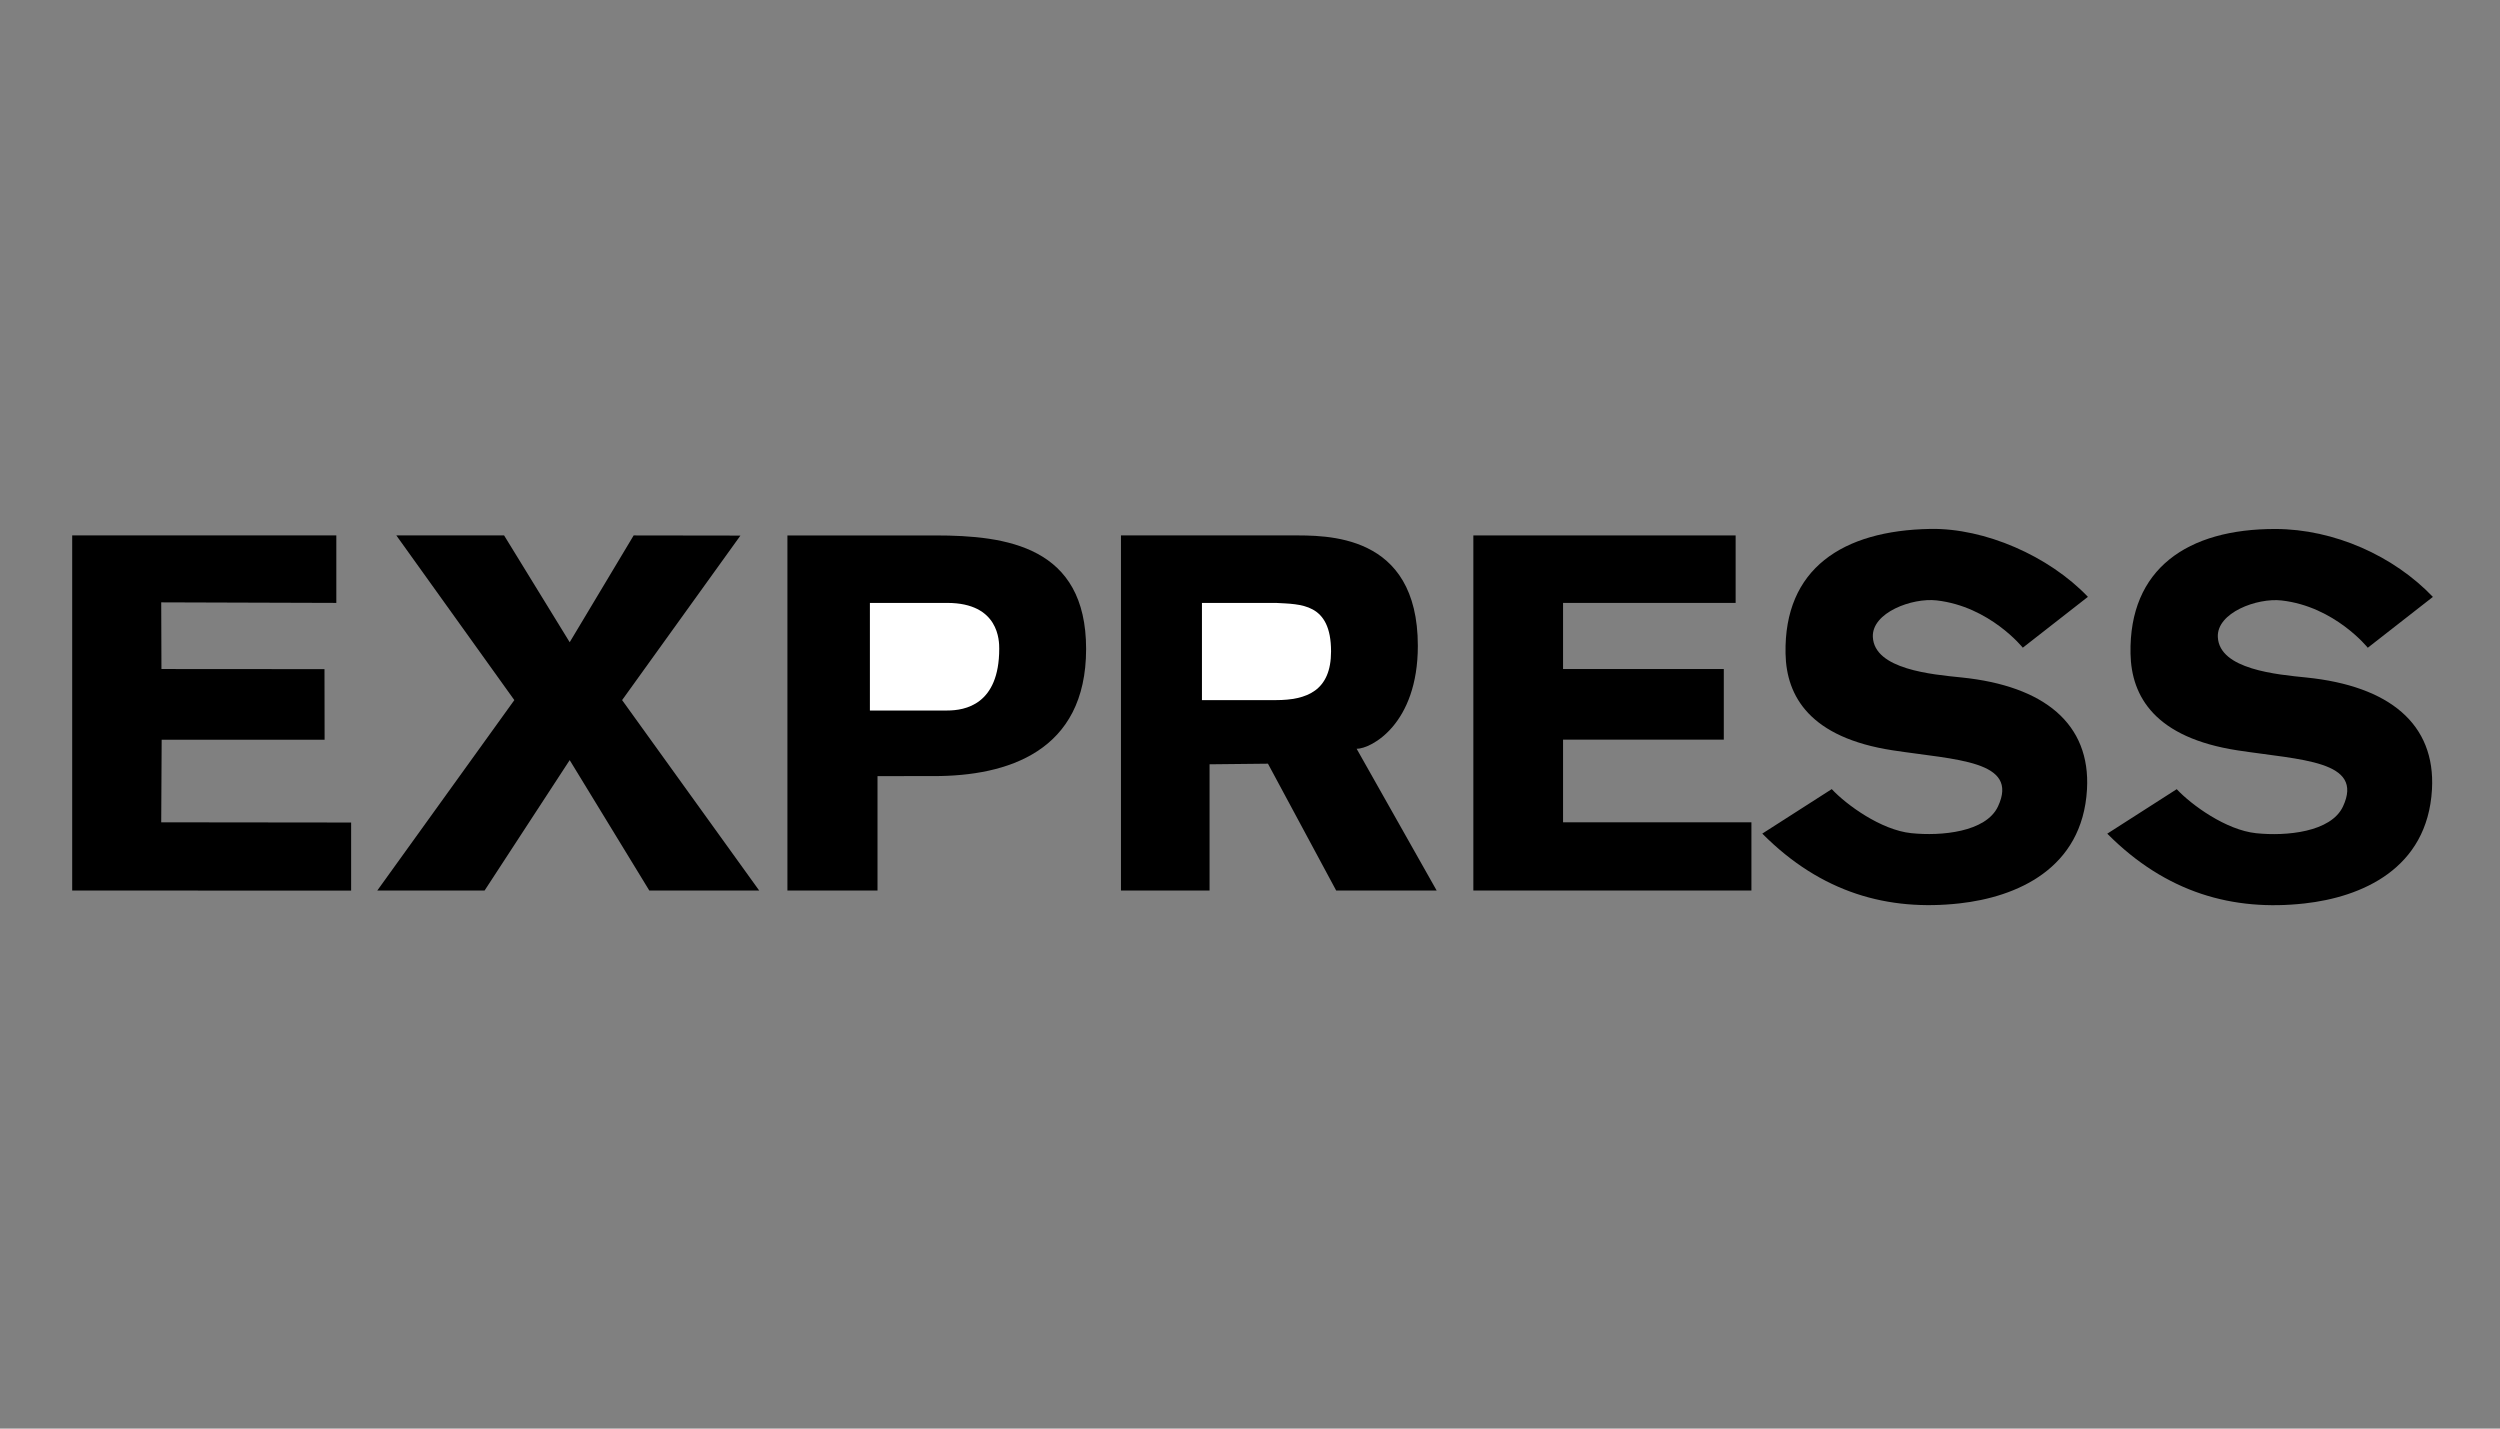 <?xml version="1.0" encoding="UTF-8" standalone="no"?>
<!-- Created with Inkscape (http://www.inkscape.org/) -->

<svg
   xmlns:dc="http://purl.org/dc/elements/1.1/"
   xmlns:cc="http://creativecommons.org/ns#"
   xmlns:rdf="http://www.w3.org/1999/02/22-rdf-syntax-ns#"
   xmlns:svg="http://www.w3.org/2000/svg"
   xmlns="http://www.w3.org/2000/svg"
   version="1.1"
   width="245"
   height="140"
   id="svg4011">
  <rect width="100%" height="100%" fill="#808080" stroke="none"/>
  <defs
     id="defs4015" />
  <path
     d="m 7.075,52.472 25.885,0 0,6.613 -17.16,-0.054 0.022,6.533 15.978,0.011 0.011,6.92 -15.968,-1.2e-5 -0.043,8.091 18.611,0.021 1.1e-5,6.674 -27.336,-0.011 z"
     id="path3083"
     style="fill:#000;fill-opacity:1;stroke-width:0;stroke-linecap:butt;stroke-linejoin:miter;stroke-miterlimit:4;stroke-opacity:1;stroke-dasharray:none" />
  <path
     d="m 38.841,52.472 10.561,0 6.428,10.467 6.268,-10.467 10.463,0.015 -11.595,16.123 13.434,18.661 -10.769,0 -7.802,-12.78 -8.34,12.78 -10.515,0 13.43,-18.661 z"
     id="path3865"
     style="fill:#000;fill-opacity:1;stroke-width:0;stroke-linecap:butt;stroke-linejoin:miter;stroke-miterlimit:4;stroke-opacity:1;stroke-dasharray:none" />
  <path
     d="m 144.389,52.472 25.703,0 0,6.613 -16.913,0 0,6.479 15.753,0 0,6.92 -15.753,0 0,8.102 18.46,0 0,6.685 -27.25,0 z"
     id="path3907"
     style="fill:#000;fill-opacity:1;stroke-width:0;stroke-linecap:butt;stroke-linejoin:miter;stroke-miterlimit:4;stroke-opacity:1;stroke-dasharray:none" />
  <path
     d="m 77.167,52.475 0,34.795 8.829,0 0,-11.212 5.547,-0.001 c 7.125,-0.001 14.896,-2.359 14.896,-12.461 0,-10.041 -7.77,-11.125 -14.791,-11.123 z"
     id="path3917"
     style="fill:#000;fill-opacity:1;stroke:#0000ff;stroke-width:0.34;stroke-opacity:0" />
  <path
     d="m 109.854,52.472 0,34.799 8.682,0 0,-12.37 5.723,-0.061 6.686,12.43 9.847,0 -7.841,-13.889 c 1.408,0 5.997,-2.391 5.997,-10.087 0,-11.117 -9.045,-10.823 -12.44,-10.823 z"
     id="path3919"
     style="fill:#000;fill-opacity:1;stroke:none" />
  <path
     d="m 117.791,59.085 7.242,0 c 2.436,0.139 5.41,0 5.41,4.754 0,3.841 -2.359,4.772 -5.41,4.772 l -7.242,0 z"
     id="path3929"
     style="fill:#fff;fill-opacity:1;stroke:none" />
  <path
     d="m 85.25,69.629 0,-10.543 7.583,0 c 5.091,0 5.091,3.749 5.091,4.495 0,5.483 -3.365,6.048 -5.091,6.048 z"
     id="path3937"
     style="fill:#fff;fill-opacity:1;stroke:none" />
  <path
     d="m 204.616,58.49 -6.382,4.984 c 0,0 -3.231,-4.043 -8.449,-4.635 -2.385,-0.271 -6.357,1.188 -6.246,3.586 0.148,3.181 5.814,3.672 8.692,3.966 8.103,0.829 12.659,4.543 12.294,10.972 -0.444,7.814 -6.94,10.552 -12.491,11.169 -6.979,0.776 -13.545,-1.012 -19.33,-6.838 l 6.808,-4.361 c 1.439,1.545 4.831,4.007 7.78,4.316 2.951,0.309 7.332,-0.103 8.51,-2.614 2.118,-4.514 -4.117,-4.554 -10.303,-5.501 -8.117,-1.243 -10.436,-5.278 -10.516,-9.482 -0.158,-8.318 5.582,-12.069 14.193,-12.218 5.332,-0.092 11.609,2.641 15.439,6.656 z"
     id="path3951"
     style="fill:#000;fill-opacity:1;stroke:#0000ff;stroke-width:0.34px;stroke-linecap:butt;stroke-linejoin:miter;stroke-opacity:0" />
  <path
     d="m 238.424,58.496 -6.382,4.984 c 0,0 -3.231,-4.043 -8.449,-4.635 -2.385,-0.271 -6.357,1.188 -6.246,3.586 0.148,3.181 5.814,3.672 8.692,3.966 8.103,0.829 12.659,4.543 12.294,10.972 -0.444,7.814 -6.94,10.552 -12.491,11.169 -6.979,0.776 -13.545,-1.012 -19.33,-6.838 l 6.808,-4.361 c 1.439,1.545 4.831,4.007 7.78,4.316 2.951,0.309 7.332,-0.103 8.51,-2.614 2.118,-4.514 -4.117,-4.554 -10.303,-5.501 -8.117,-1.243 -10.436,-5.278 -10.516,-9.482 -0.158,-8.318 5.581,-12.23 14.193,-12.218 5.766,0.009 11.609,2.641 15.439,6.656 z"
     id="path3953"
     style="fill:#000;fill-opacity:1;stroke:#0000ff;stroke-width:0.34px;stroke-linecap:butt;stroke-linejoin:miter;stroke-opacity:0" />
</svg>
